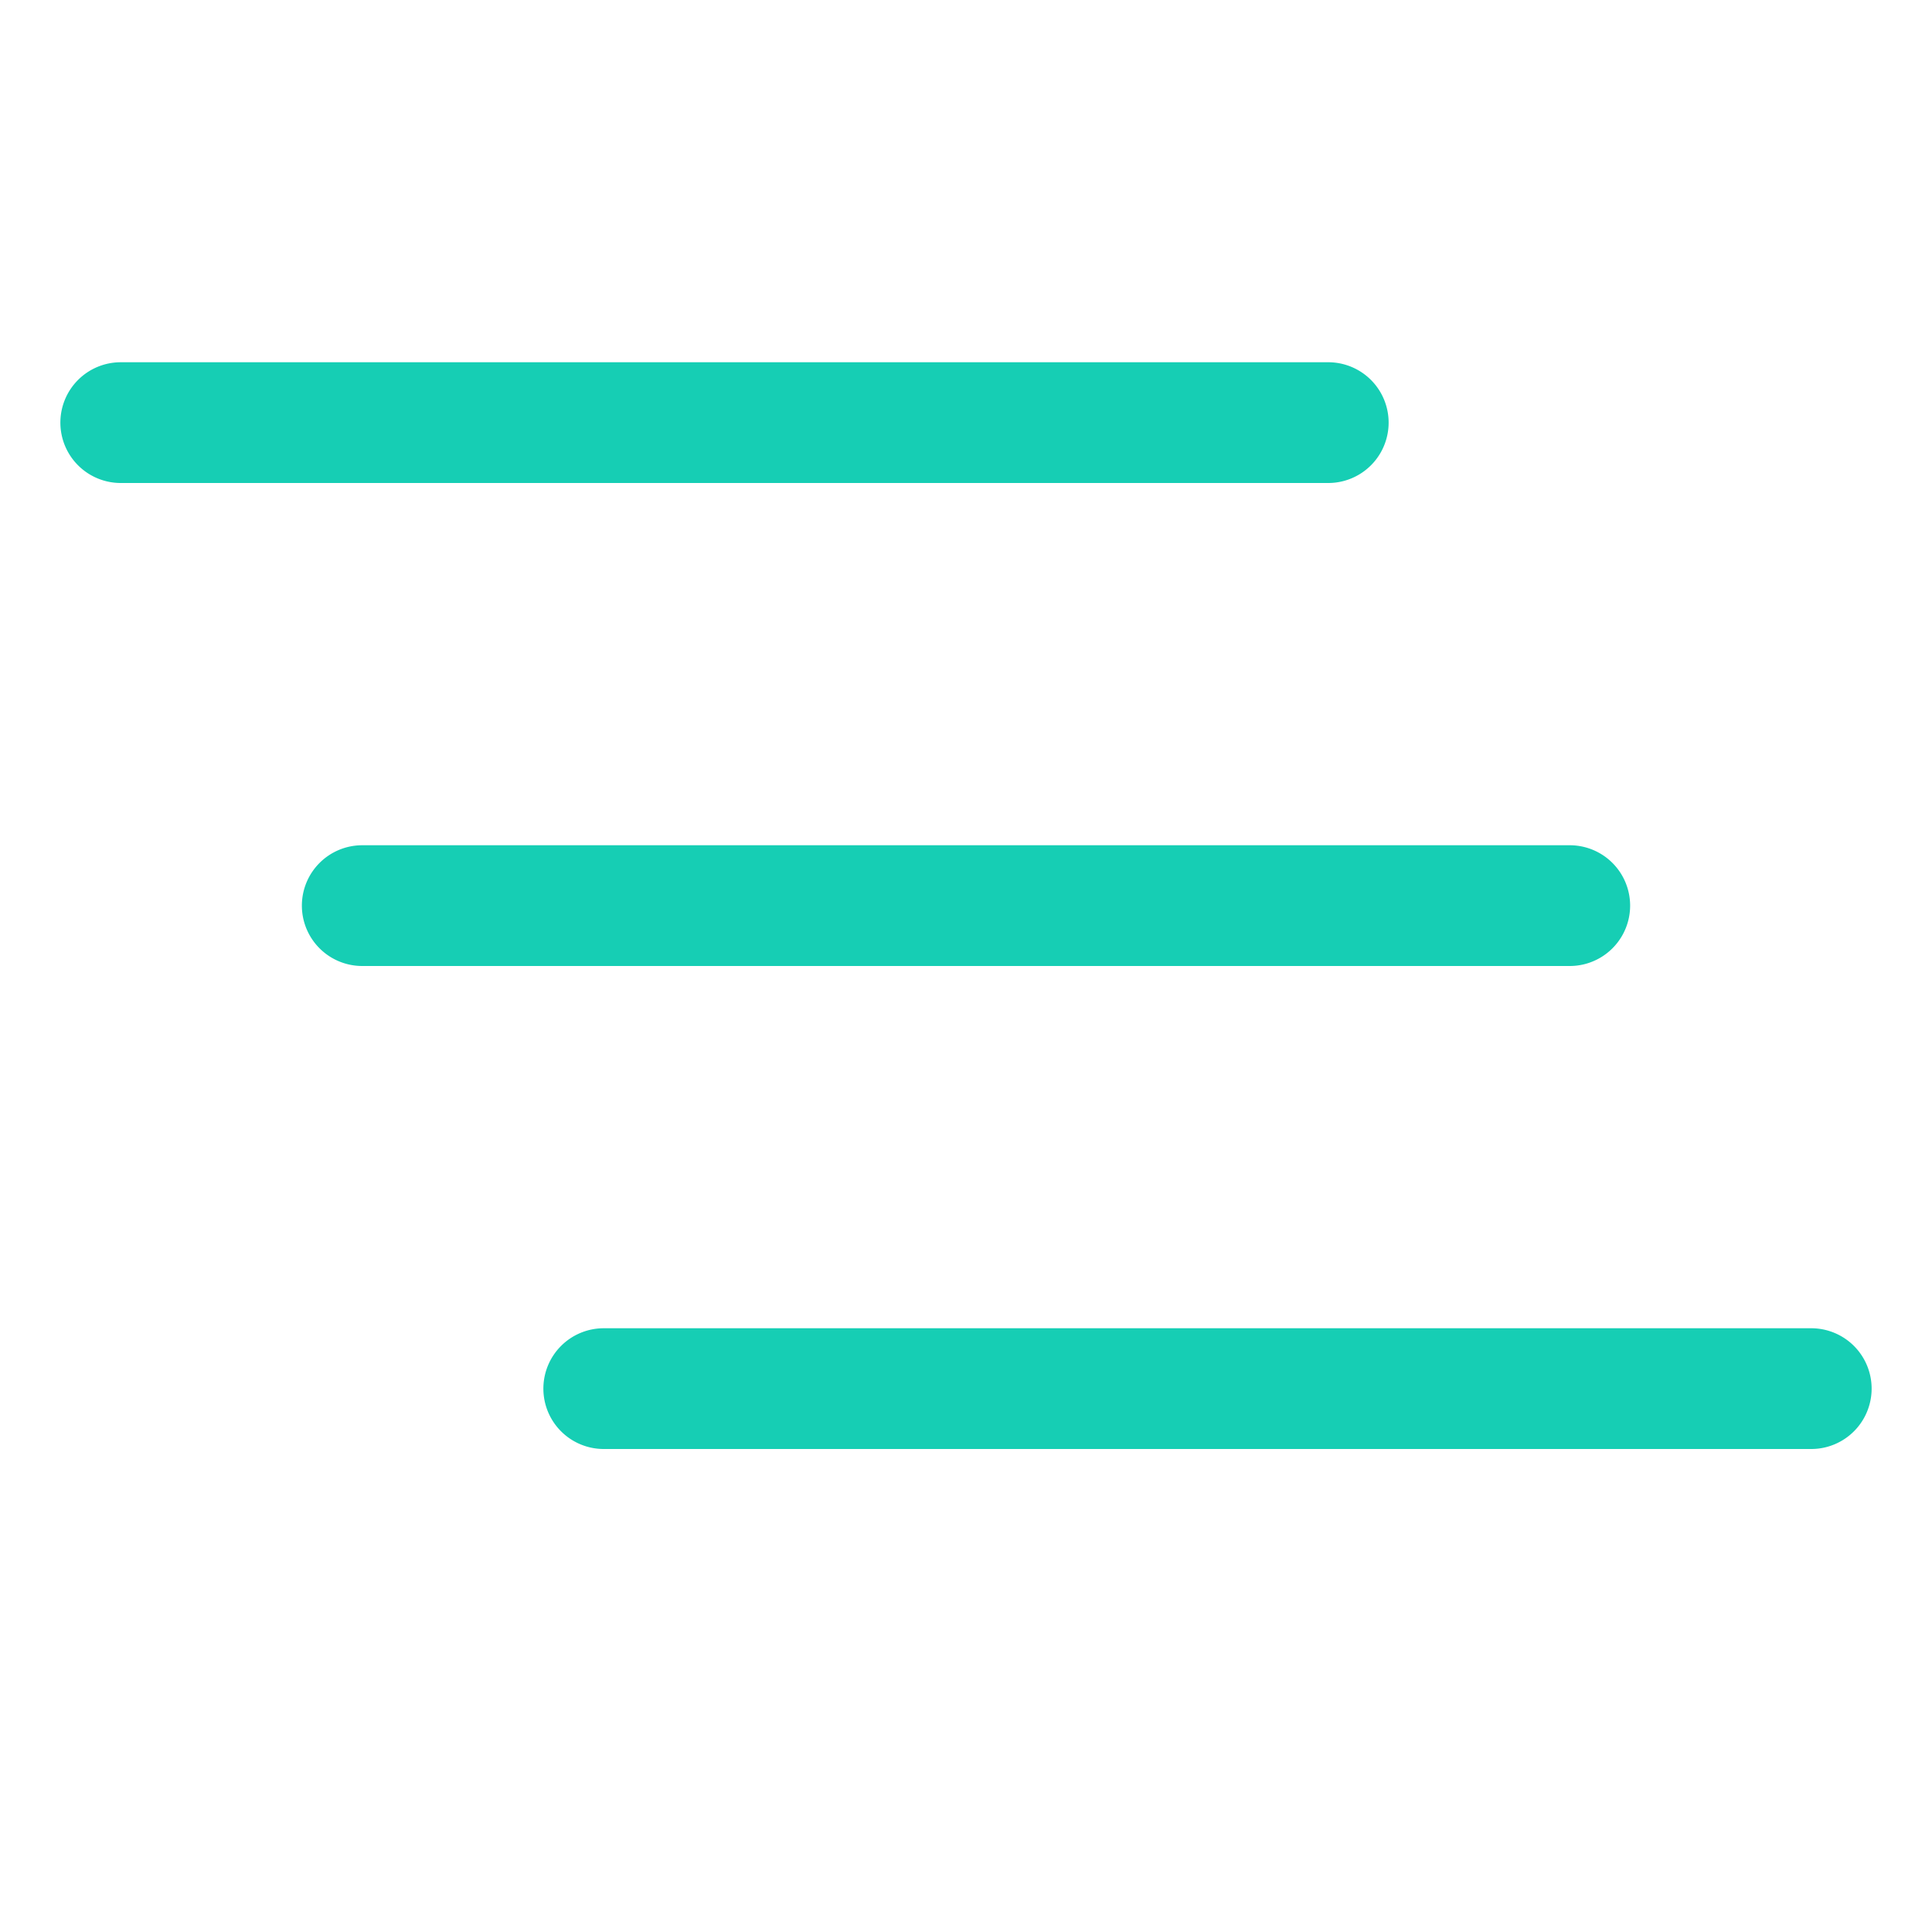<svg width="1em"
     height="1em"
     viewBox="0 0 16 16"
     class="bi bi-list-nested"
     fill="#16CEB4"
     xmlns="http://www.w3.org/2000/svg">
  <path fill-rule="evenodd"
        d="M4.5 11.5A.5.5 0 0 1 5 11h10a.5.5 0 0 1 0 1H5a.5.5 0 0 1-.5-.5zm-2-4A.5.5 0 0 1 3 7h10a.5.5 0 0 1 0 1H3a.5.5 0 0 1-.5-.5zm-2-4A.5.5 0 0 1 1 3h10a.5.5 0 0 1 0 1H1a.5.5 0 0 1-.5-.5z" />
</svg>